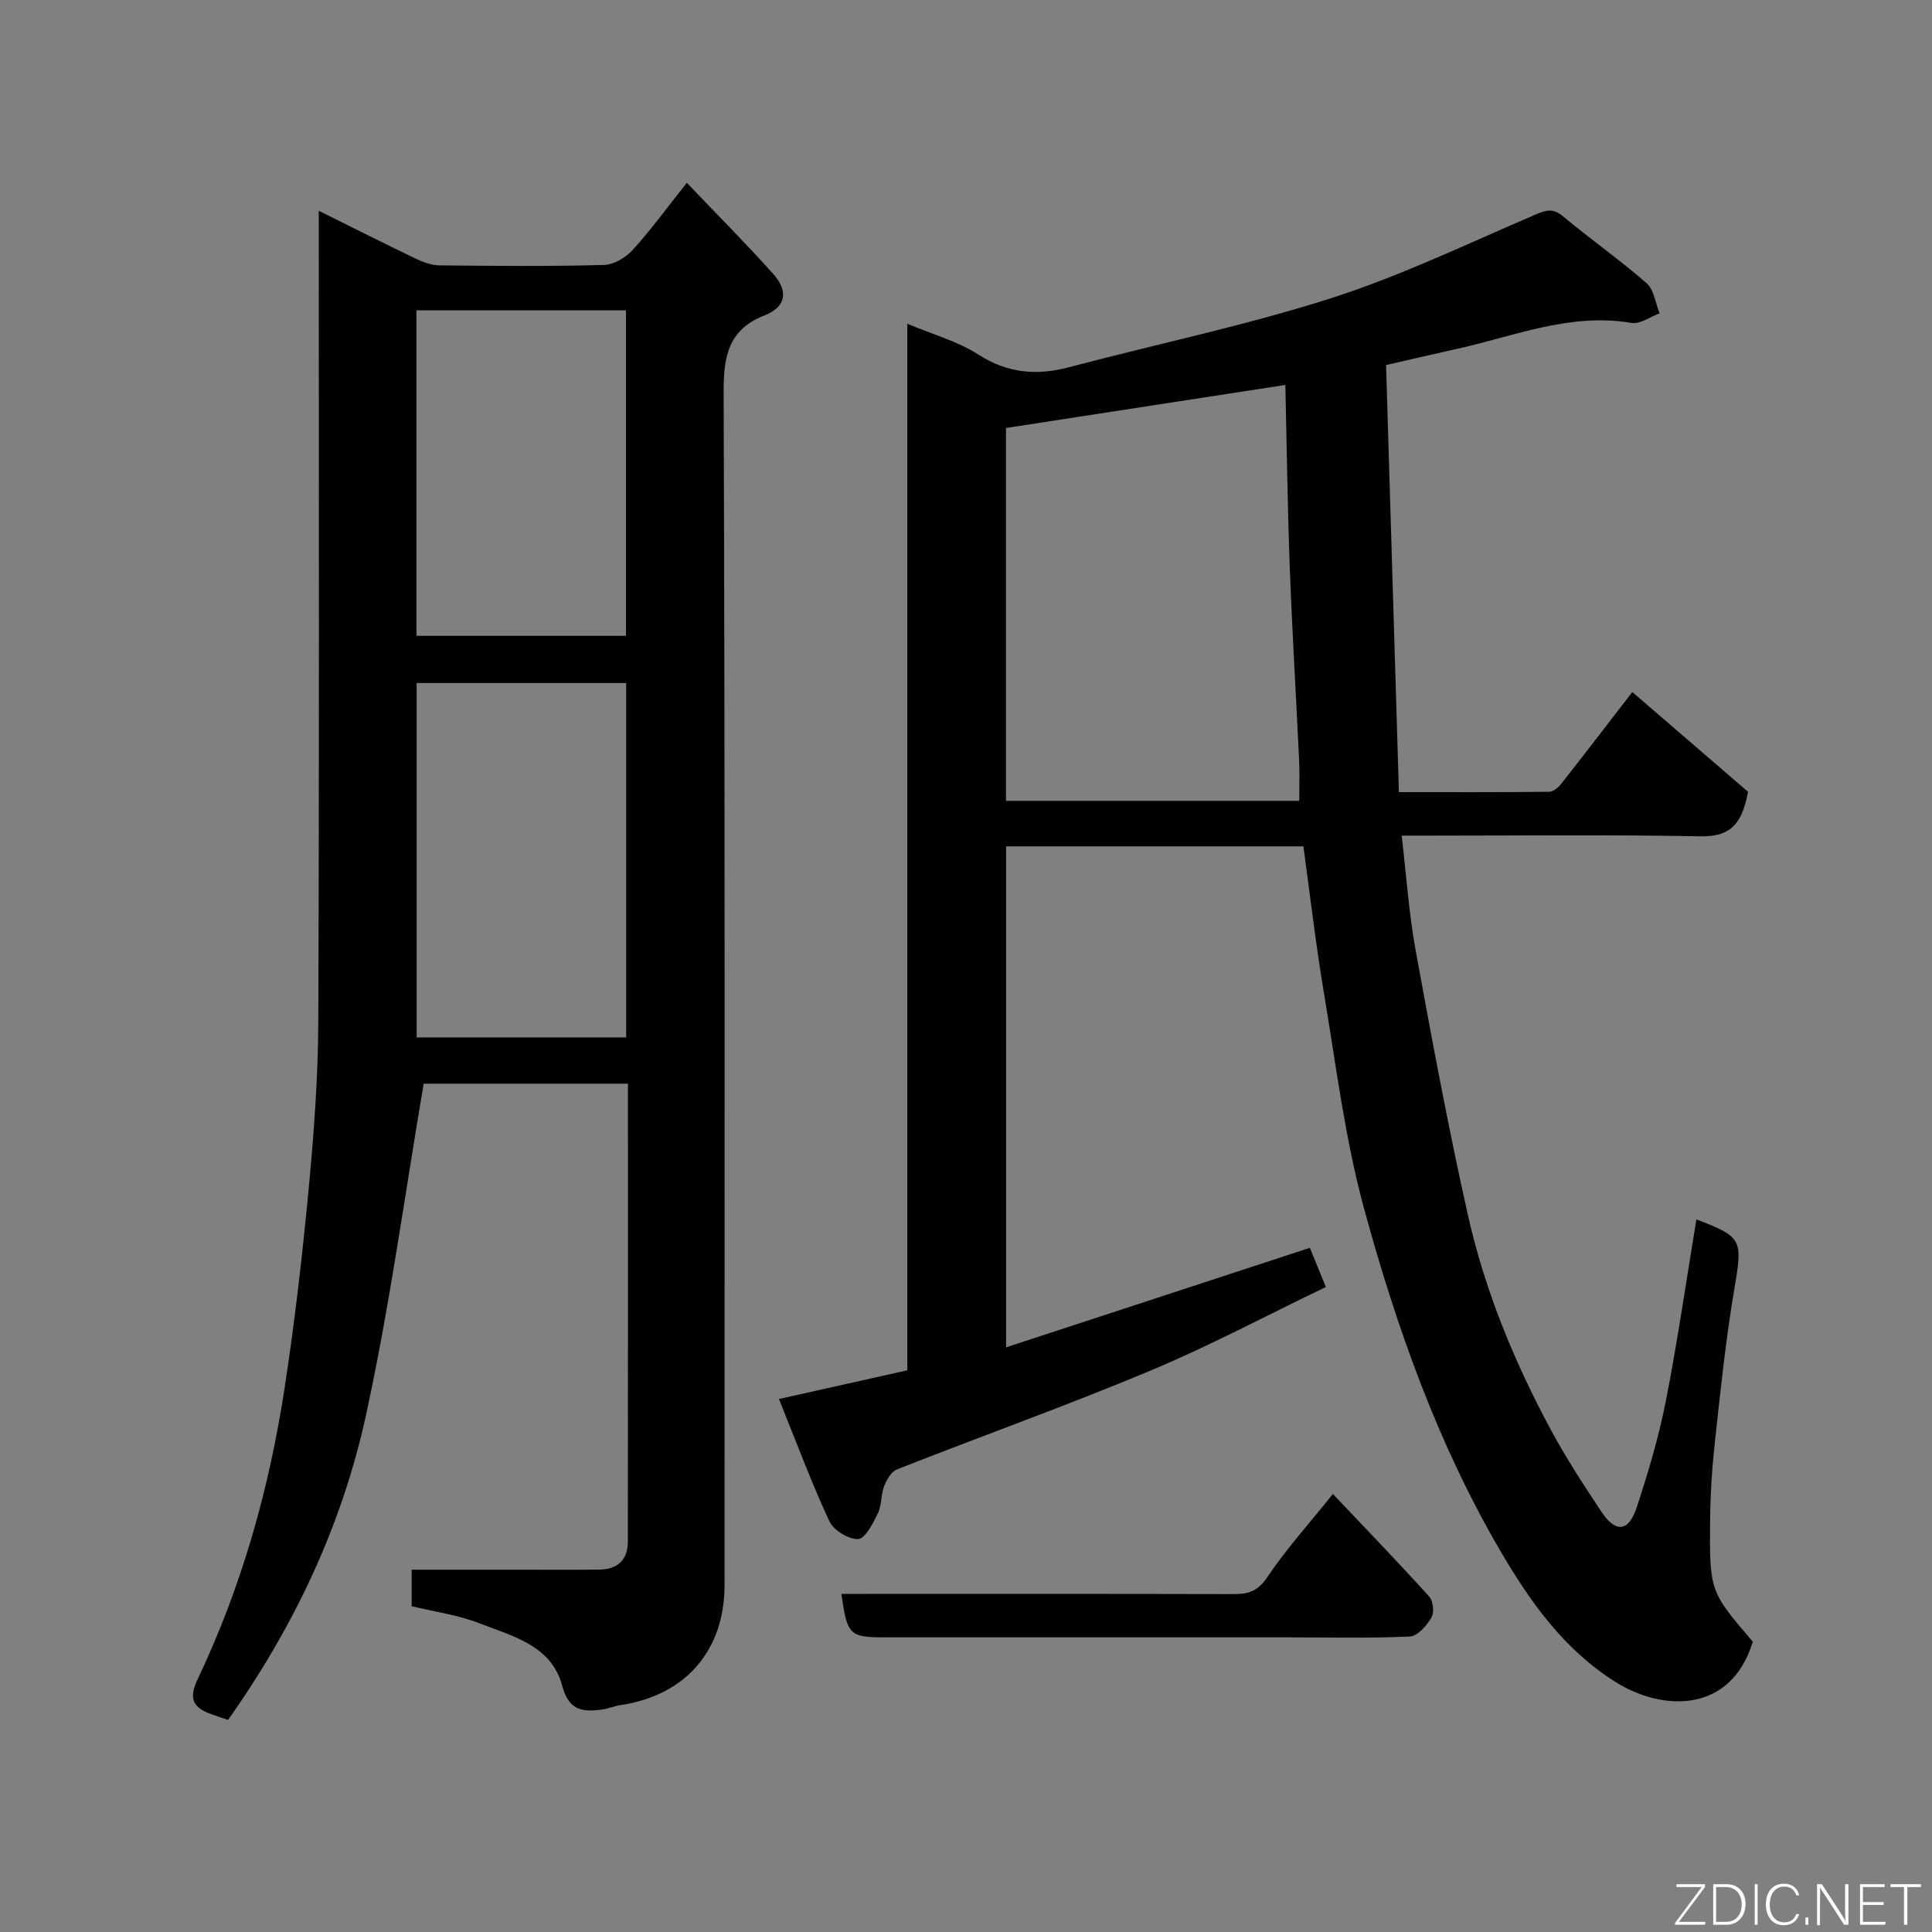 <svg enable-background="new 0 0 400 400" viewBox="0 0 400 400" xmlns="http://www.w3.org/2000/svg"><rect x="0" y="0" width="400" height="400" fill="#808080" stroke="none"/><path d="m161.27 289.65c9.43-2.11 17.85-3.99 26.58-5.94 0-71.94 0-143.9 0-216.68 5.28 2.22 10.39 3.61 14.64 6.34 6.09 3.92 12.12 4.44 18.87 2.65 18.08-4.78 36.46-8.6 54.25-14.29 14.53-4.65 28.4-11.37 42.47-17.38 2.22-.95 3.57-1.21 5.58.48 5.64 4.72 11.7 8.95 17.24 13.79 1.54 1.35 1.84 4.13 2.7 6.25-1.94.71-4.03 2.3-5.8 1.99-12.78-2.17-24.4 2.79-36.4 5.43-4.61 1.01-9.21 2.1-14.43 3.29.87 29.1 1.76 58.5 2.66 88.42 10.87 0 20.99.04 31.1-.07.85-.01 1.91-.88 2.5-1.64 5.15-6.56 10.22-13.18 14.72-19.01 8.16 7.03 16.56 14.26 23.96 20.65-1.39 7.75-4.59 9.33-10.15 9.22-18.66-.36-37.33-.14-55.99-.14-1.81 0-3.62 0-5.57 0 .97 8.21 1.49 16.06 2.89 23.75 3.34 18.27 6.73 36.54 10.79 54.66 3.5 15.65 9.59 30.47 17.2 44.59 3.16 5.87 6.83 11.5 10.53 17.06 2.91 4.35 5.57 4.09 7.24-.95 2.39-7.24 4.58-14.6 6.05-22.07 2.44-12.45 4.24-25.02 6.32-37.58 9.67 3.7 9.59 4.15 7.79 14.79-1.74 10.32-2.81 20.77-3.95 31.18-.59 5.41-.95 10.86-1 16.3-.13 14.74-.05 14.74 8.84 25.17-4.57 14.92-18.71 14.46-28.5 8.28-10.68-6.74-17.62-16.6-23.77-27.1-12.93-22.1-21.44-46.11-28.15-70.62-4.03-14.73-5.89-30.07-8.42-45.18-1.67-9.95-2.82-19.99-4.21-30.06-20.71 0-40.99 0-61.55 0v103.72c21.08-6.9 41.68-13.65 62.89-20.6.94 2.29 2.02 4.94 3.32 8.11-12.37 5.94-24.19 12.25-36.5 17.39-17.26 7.21-34.89 13.52-52.3 20.37-1.18.46-2.14 2.13-2.65 3.45-.69 1.8-.49 3.98-1.32 5.68-1 2.05-2.6 5.22-4.07 5.29-1.99.09-5.1-1.82-5.97-3.7-3.76-8.11-6.87-16.49-10.43-25.29zm107.72-123.85c0-3.07.11-5.72-.02-8.35-.63-13.35-1.44-26.7-1.94-40.05-.46-12.36-.61-24.74-.91-37.7-19.74 3.04-38.71 5.96-57.84 8.91v77.2c20.21-.01 40.12-.01 60.71-.01z" fill="#010103"/><path d="m66 43.64c7.16 3.55 13.55 6.79 20.01 9.88 1.55.74 3.31 1.4 4.99 1.42 11.33.12 22.67.22 33.99-.08 2.03-.05 4.51-1.48 5.94-3.05 3.74-4.09 7.02-8.61 11.27-13.96 6.25 6.56 12.26 12.57 17.92 18.9 2.93 3.28 2.93 6.68-1.84 8.55-7.44 2.91-8.49 8.39-8.46 15.88.3 82.32.19 164.65.19 246.98 0 13.54-8.05 22.83-21.47 24.85-1.28.19-2.51.73-3.79.91-4.01.58-6.99.3-8.33-4.83-2.21-8.44-10.28-10.32-17.14-13-4.46-1.74-9.35-2.4-14.05-3.54 0-2.84 0-5.45 0-7.56h21.85c5.67 0 11.33.04 17-.02 3.76-.04 5.91-2 5.91-5.79.04-31.48.02-62.97.02-94.82-14.61 0-29 0-42.29 0-3.92 23-7.02 46-11.94 68.6-4.96 22.79-14.85 43.76-28.56 63.12-1.16-.39-2.37-.76-3.56-1.2-3.7-1.37-4.66-3.17-2.72-7.26 9.08-19.09 14.78-39.3 17.97-60.15 2.11-13.76 3.7-27.61 5.01-41.46 1.08-11.5 1.94-23.06 1.98-34.6.21-53.65.1-107.31.1-160.97 0-1.83 0-3.66 0-6.8zm63.64 171.14c0-24.78 0-49.15 0-73.37-14.74 0-29.11 0-43.38 0v73.37zm-43.42-83.14h43.38c0-22.73 0-45.1 0-67.38-14.65 0-28.91 0-43.38 0z" fill="#010103"/><path d="m174.2 330h5.41c25.3 0 50.61-.03 75.91.04 3.02.01 4.96-.68 6.86-3.51 3.82-5.69 8.45-10.82 13.58-17.22 6.81 7.19 13.49 14.11 19.95 21.25.83.91 1.07 3.31.45 4.35-.99 1.66-2.87 3.84-4.46 3.91-8.31.39-16.64.18-24.96.18-27.8 0-55.6 0-83.4 0-7.7 0-8.12-.38-9.34-9z" fill="#010103"/><g fill="#fbfcfa"><path d="m346.9 398 5.4-7.3h-5.2v-.6h5.9v.6l-5.4 7.2h5.5l-.1.6h-6.2v-.5z"/><path d="m354.7 390.1h2.8c2.3 0 3.9 1.6 3.9 4.1s-1.6 4.3-3.9 4.3h-2.8zm.6 7.8h2c2.2 0 3.3-1.6 3.3-3.6 0-1.8-1-3.6-3.3-3.6h-2z"/><path d="m363.9 390.1v8.4h-.6v-8.4h1.6z"/><path d="m372.5 396.3c-.4 1.3-1.4 2.3-3.2 2.3-2.4 0-3.7-1.9-3.7-4.3 0-2.3 1.2-4.3 3.7-4.3 1.8 0 2.9 1 3.2 2.4h-.6c-.4-1.1-1.1-1.8-2.5-1.8-2.1 0-3 1.9-3 3.7s.9 3.7 3 3.7c1.4 0 2.1-.7 2.5-1.7z"/><path d="m373.8 398.5v-1.5h.6v1.5z"/><path d="m376.2 398.5v-8.4h1c1.3 2 4.4 6.7 4.9 7.6-.1-1.2-.1-2.4-.1-3.8v-3.8h.7v8.4h-.9c-1.2-1.9-4.4-6.8-5-7.7.1 1.1 0 2.3 0 3.9v3.9h-.6z"/><path d="m390 394.4h-4.3v3.5h4.7l-.1.6h-5.2v-8.4h5.1v.6h-4.5v3.1h4.3z"/><path d="m394.2 390.7h-2.8v-.6h6.3v.6h-2.8v7.8h-.7z"/></g></svg>